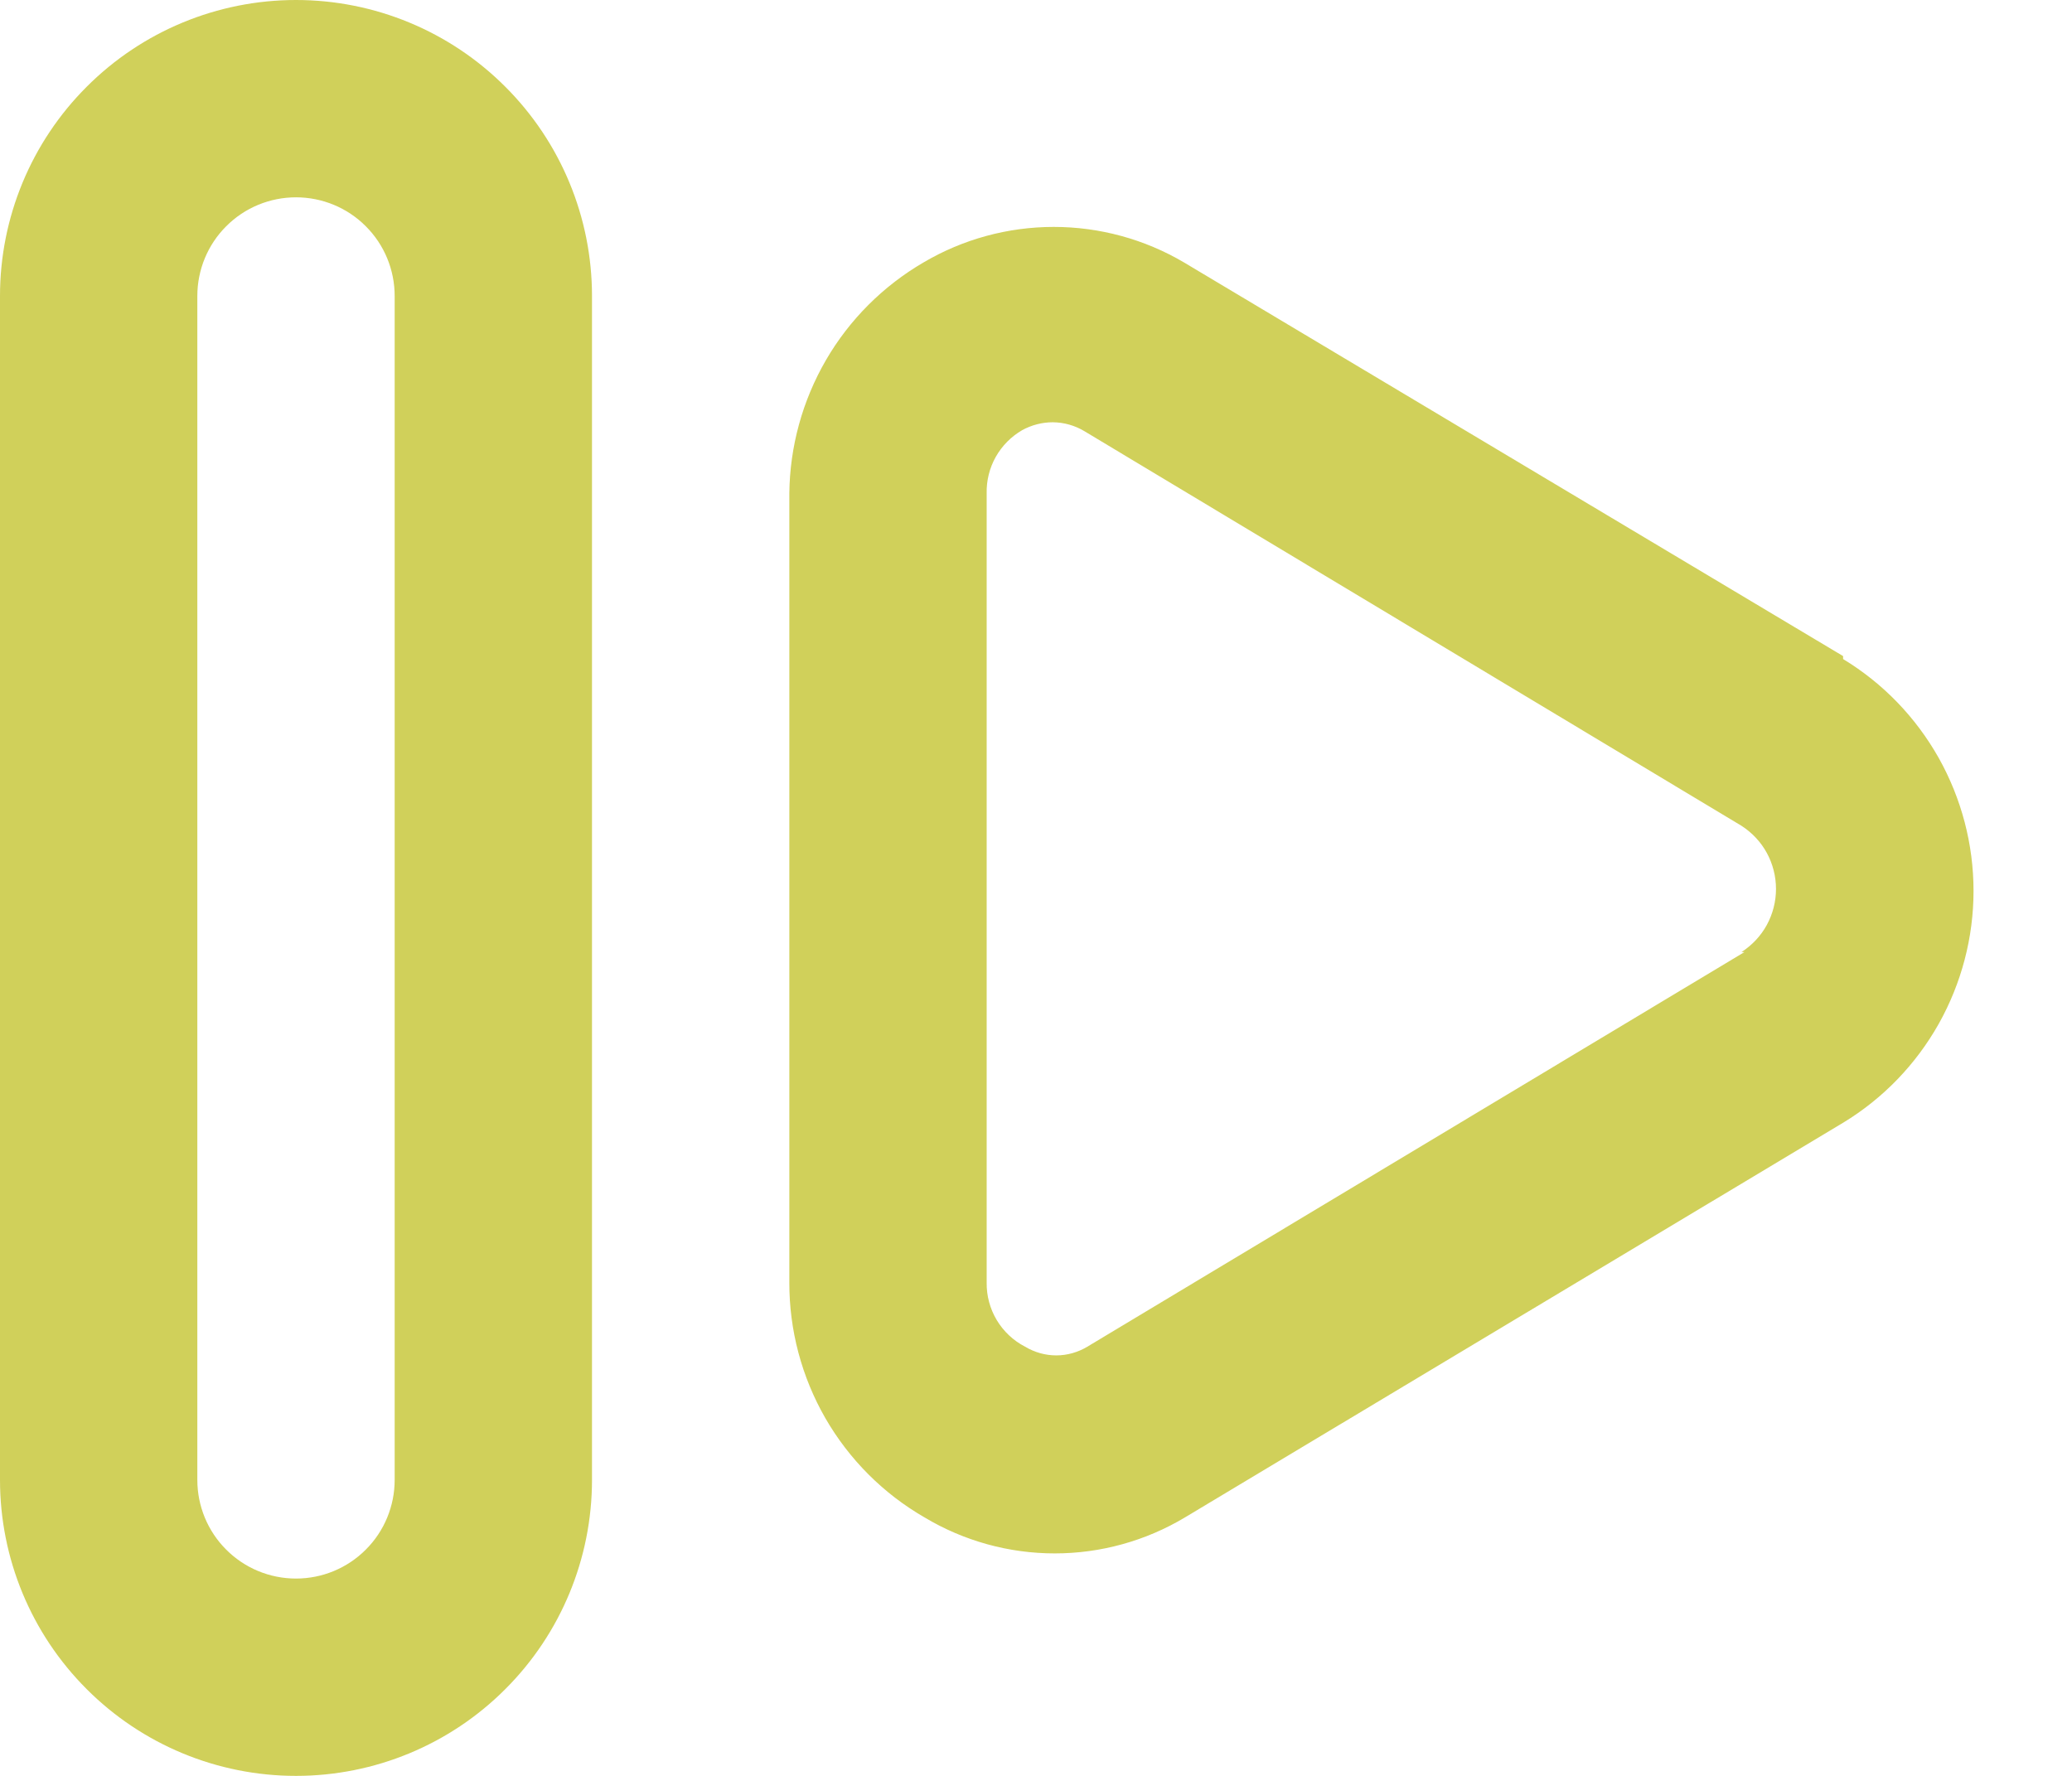 <svg width="21" height="18" viewBox="0 0 21 18" fill="none" xmlns="http://www.w3.org/2000/svg">
<path d="M3 0C2.204 0 1.441 0.316 0.879 0.879C0.316 1.441 0 2.204 0 3V15C0 15.796 0.316 16.559 0.879 17.121C1.441 17.684 2.204 18 3 18C3.796 18 4.559 17.684 5.121 17.121C5.684 16.559 6 15.796 6 15V3C6 2.204 5.684 1.441 5.121 0.879C4.559 0.316 3.796 0 3 0ZM4 15C4 15.265 3.895 15.52 3.707 15.707C3.52 15.895 3.265 16 3 16C2.735 16 2.48 15.895 2.293 15.707C2.105 15.52 2 15.265 2 15V3C2 2.735 2.105 2.48 2.293 2.293C2.48 2.105 2.735 2 3 2C3.265 2 3.52 2.105 3.707 2.293C3.895 2.48 4 2.735 4 3V15ZM18.68 6.65L12 2.66C11.6 2.424 11.144 2.3 10.68 2.3C10.216 2.3 9.76 2.424 9.36 2.66C8.95 2.899 8.609 3.24 8.371 3.65C8.133 4.061 8.005 4.526 8 5V13C7.999 13.482 8.125 13.956 8.365 14.374C8.606 14.792 8.952 15.139 9.37 15.38C9.769 15.619 10.225 15.745 10.69 15.745C11.155 15.745 11.611 15.619 12.01 15.38L18.68 11.38C19.084 11.135 19.417 10.79 19.649 10.378C19.88 9.966 20.002 9.502 20.002 9.03C20.002 8.558 19.88 8.094 19.649 7.682C19.417 7.27 19.084 6.925 18.68 6.68V6.65ZM17.68 9.65L11.02 13.65C10.925 13.707 10.816 13.738 10.705 13.738C10.594 13.738 10.485 13.707 10.39 13.65C10.271 13.589 10.171 13.495 10.102 13.38C10.034 13.266 9.998 13.134 10 13V5C9.997 4.871 10.029 4.743 10.092 4.631C10.156 4.518 10.248 4.425 10.36 4.36C10.455 4.308 10.562 4.28 10.67 4.28C10.783 4.281 10.893 4.312 10.99 4.37L17.65 8.37C17.757 8.439 17.846 8.533 17.907 8.645C17.968 8.757 18 8.883 18 9.01C18 9.137 17.968 9.263 17.907 9.375C17.846 9.487 17.757 9.581 17.65 9.65H17.68Z" fill="#D0D05A"/>
</svg>
